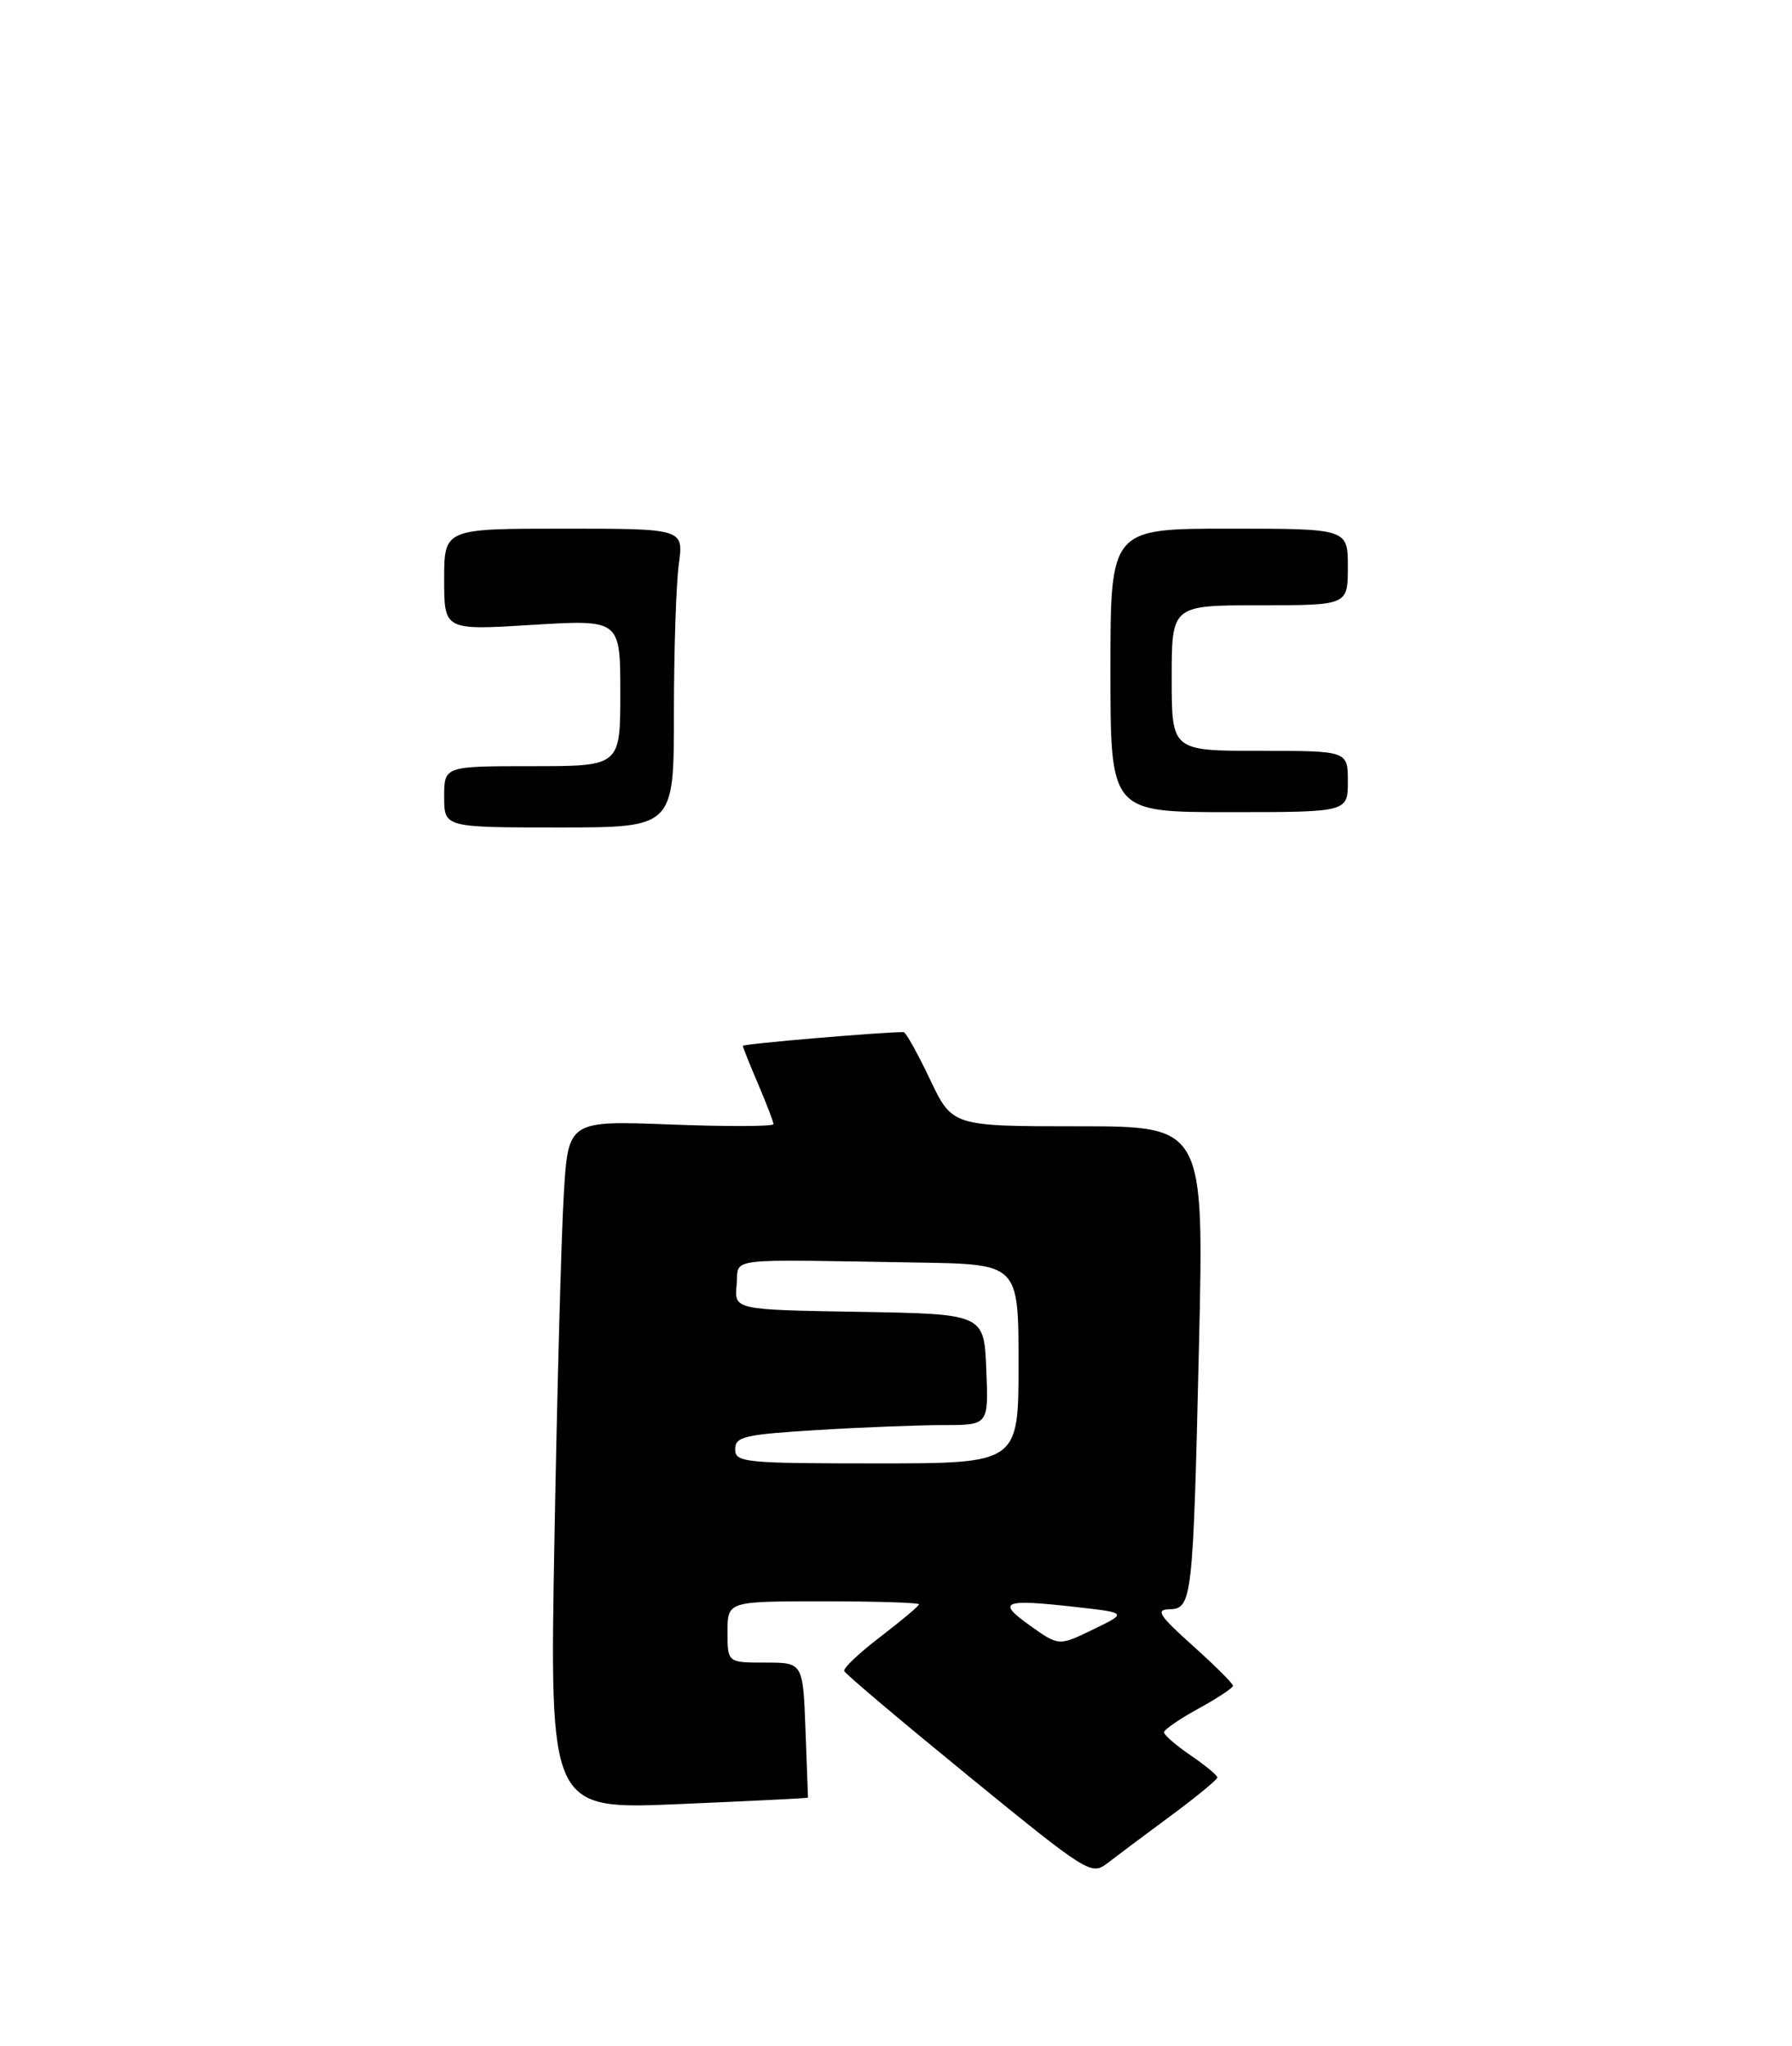 <?xml version="1.0" encoding="UTF-8" standalone="no"?>
<!DOCTYPE svg PUBLIC "-//W3C//DTD SVG 1.1//EN" "http://www.w3.org/Graphics/SVG/1.1/DTD/svg11.dtd" >
<svg xmlns="http://www.w3.org/2000/svg" xmlns:xlink="http://www.w3.org/1999/xlink" version="1.1" viewBox="0 0 234 267">
 <g >
 <path fill="currentColor"
d=" M 152.87 237.00 C 156.21 234.53 158.95 232.28 158.96 232.00 C 158.98 231.72 157.41 230.43 155.49 229.12 C 153.57 227.81 152.00 226.45 152.00 226.10 C 152.00 225.75 154.03 224.35 156.50 223.00 C 158.97 221.65 161.00 220.31 161.00 220.02 C 161.00 219.73 158.64 217.38 155.75 214.79 C 151.37 210.87 150.86 210.08 152.67 210.04 C 155.67 209.98 155.79 208.96 156.56 175.75 C 157.23 147.00 157.23 147.00 140.79 147.00 C 124.35 147.00 124.35 147.00 121.43 140.86 C 119.82 137.48 118.28 134.72 118.00 134.71 C 115.39 134.68 97.00 136.24 97.00 136.50 C 97.00 136.68 97.90 138.93 99.00 141.50 C 100.10 144.07 101.00 146.42 101.00 146.72 C 101.00 147.03 94.97 147.05 87.60 146.77 C 74.20 146.26 74.20 146.26 73.62 155.88 C 73.30 161.17 72.75 181.40 72.40 200.84 C 71.76 236.19 71.76 236.19 88.63 235.47 C 97.91 235.07 105.50 234.70 105.51 234.63 C 105.51 234.56 105.36 230.56 105.18 225.75 C 104.85 217.00 104.85 217.00 99.93 217.00 C 95.00 217.00 95.00 217.00 95.00 213.00 C 95.00 209.00 95.00 209.00 107.50 209.00 C 114.38 209.00 120.00 209.18 120.00 209.39 C 120.00 209.61 117.74 211.50 114.99 213.61 C 112.23 215.71 110.09 217.73 110.24 218.10 C 110.38 218.48 117.69 224.64 126.47 231.81 C 142.06 244.52 142.50 244.80 144.62 243.17 C 145.81 242.25 149.52 239.47 152.87 237.00 Z  M 58.00 104.00 C 58.00 100.00 58.00 100.00 69.50 100.00 C 81.00 100.00 81.00 100.00 81.00 90.43 C 81.00 80.86 81.00 80.86 69.50 81.56 C 58.00 82.27 58.00 82.27 58.00 75.64 C 58.00 69.00 58.00 69.00 73.64 69.00 C 89.27 69.00 89.27 69.00 88.64 73.64 C 88.29 76.19 88.00 84.97 88.00 93.14 C 88.00 108.00 88.00 108.00 73.00 108.00 C 58.00 108.00 58.00 108.00 58.00 104.00 Z  M 145.00 87.50 C 145.00 69.00 145.00 69.00 160.50 69.00 C 176.00 69.00 176.00 69.00 176.00 74.00 C 176.00 79.00 176.00 79.00 164.50 79.00 C 153.00 79.00 153.00 79.00 153.00 88.50 C 153.00 98.00 153.00 98.00 164.50 98.00 C 176.00 98.00 176.00 98.00 176.00 102.00 C 176.00 106.00 176.00 106.00 160.50 106.00 C 145.00 106.00 145.00 106.00 145.00 87.50 Z  M 134.50 212.17 C 130.08 209.04 130.97 208.67 140.37 209.73 C 147.23 210.50 147.23 210.50 142.75 212.67 C 138.26 214.85 138.26 214.85 134.50 212.17 Z  M 96.00 189.15 C 96.00 187.51 97.19 187.23 106.66 186.65 C 112.52 186.29 119.96 186.00 123.20 186.00 C 129.09 186.00 129.09 186.00 128.79 178.75 C 128.50 171.50 128.50 171.50 112.19 171.22 C 95.88 170.95 95.88 170.95 96.19 167.72 C 96.54 164.05 93.99 164.37 120.00 164.79 C 133.00 165.00 133.00 165.00 133.00 178.00 C 133.00 191.00 133.00 191.00 114.50 191.00 C 97.17 191.00 96.00 190.88 96.00 189.15 Z "/>
</g>
</svg>